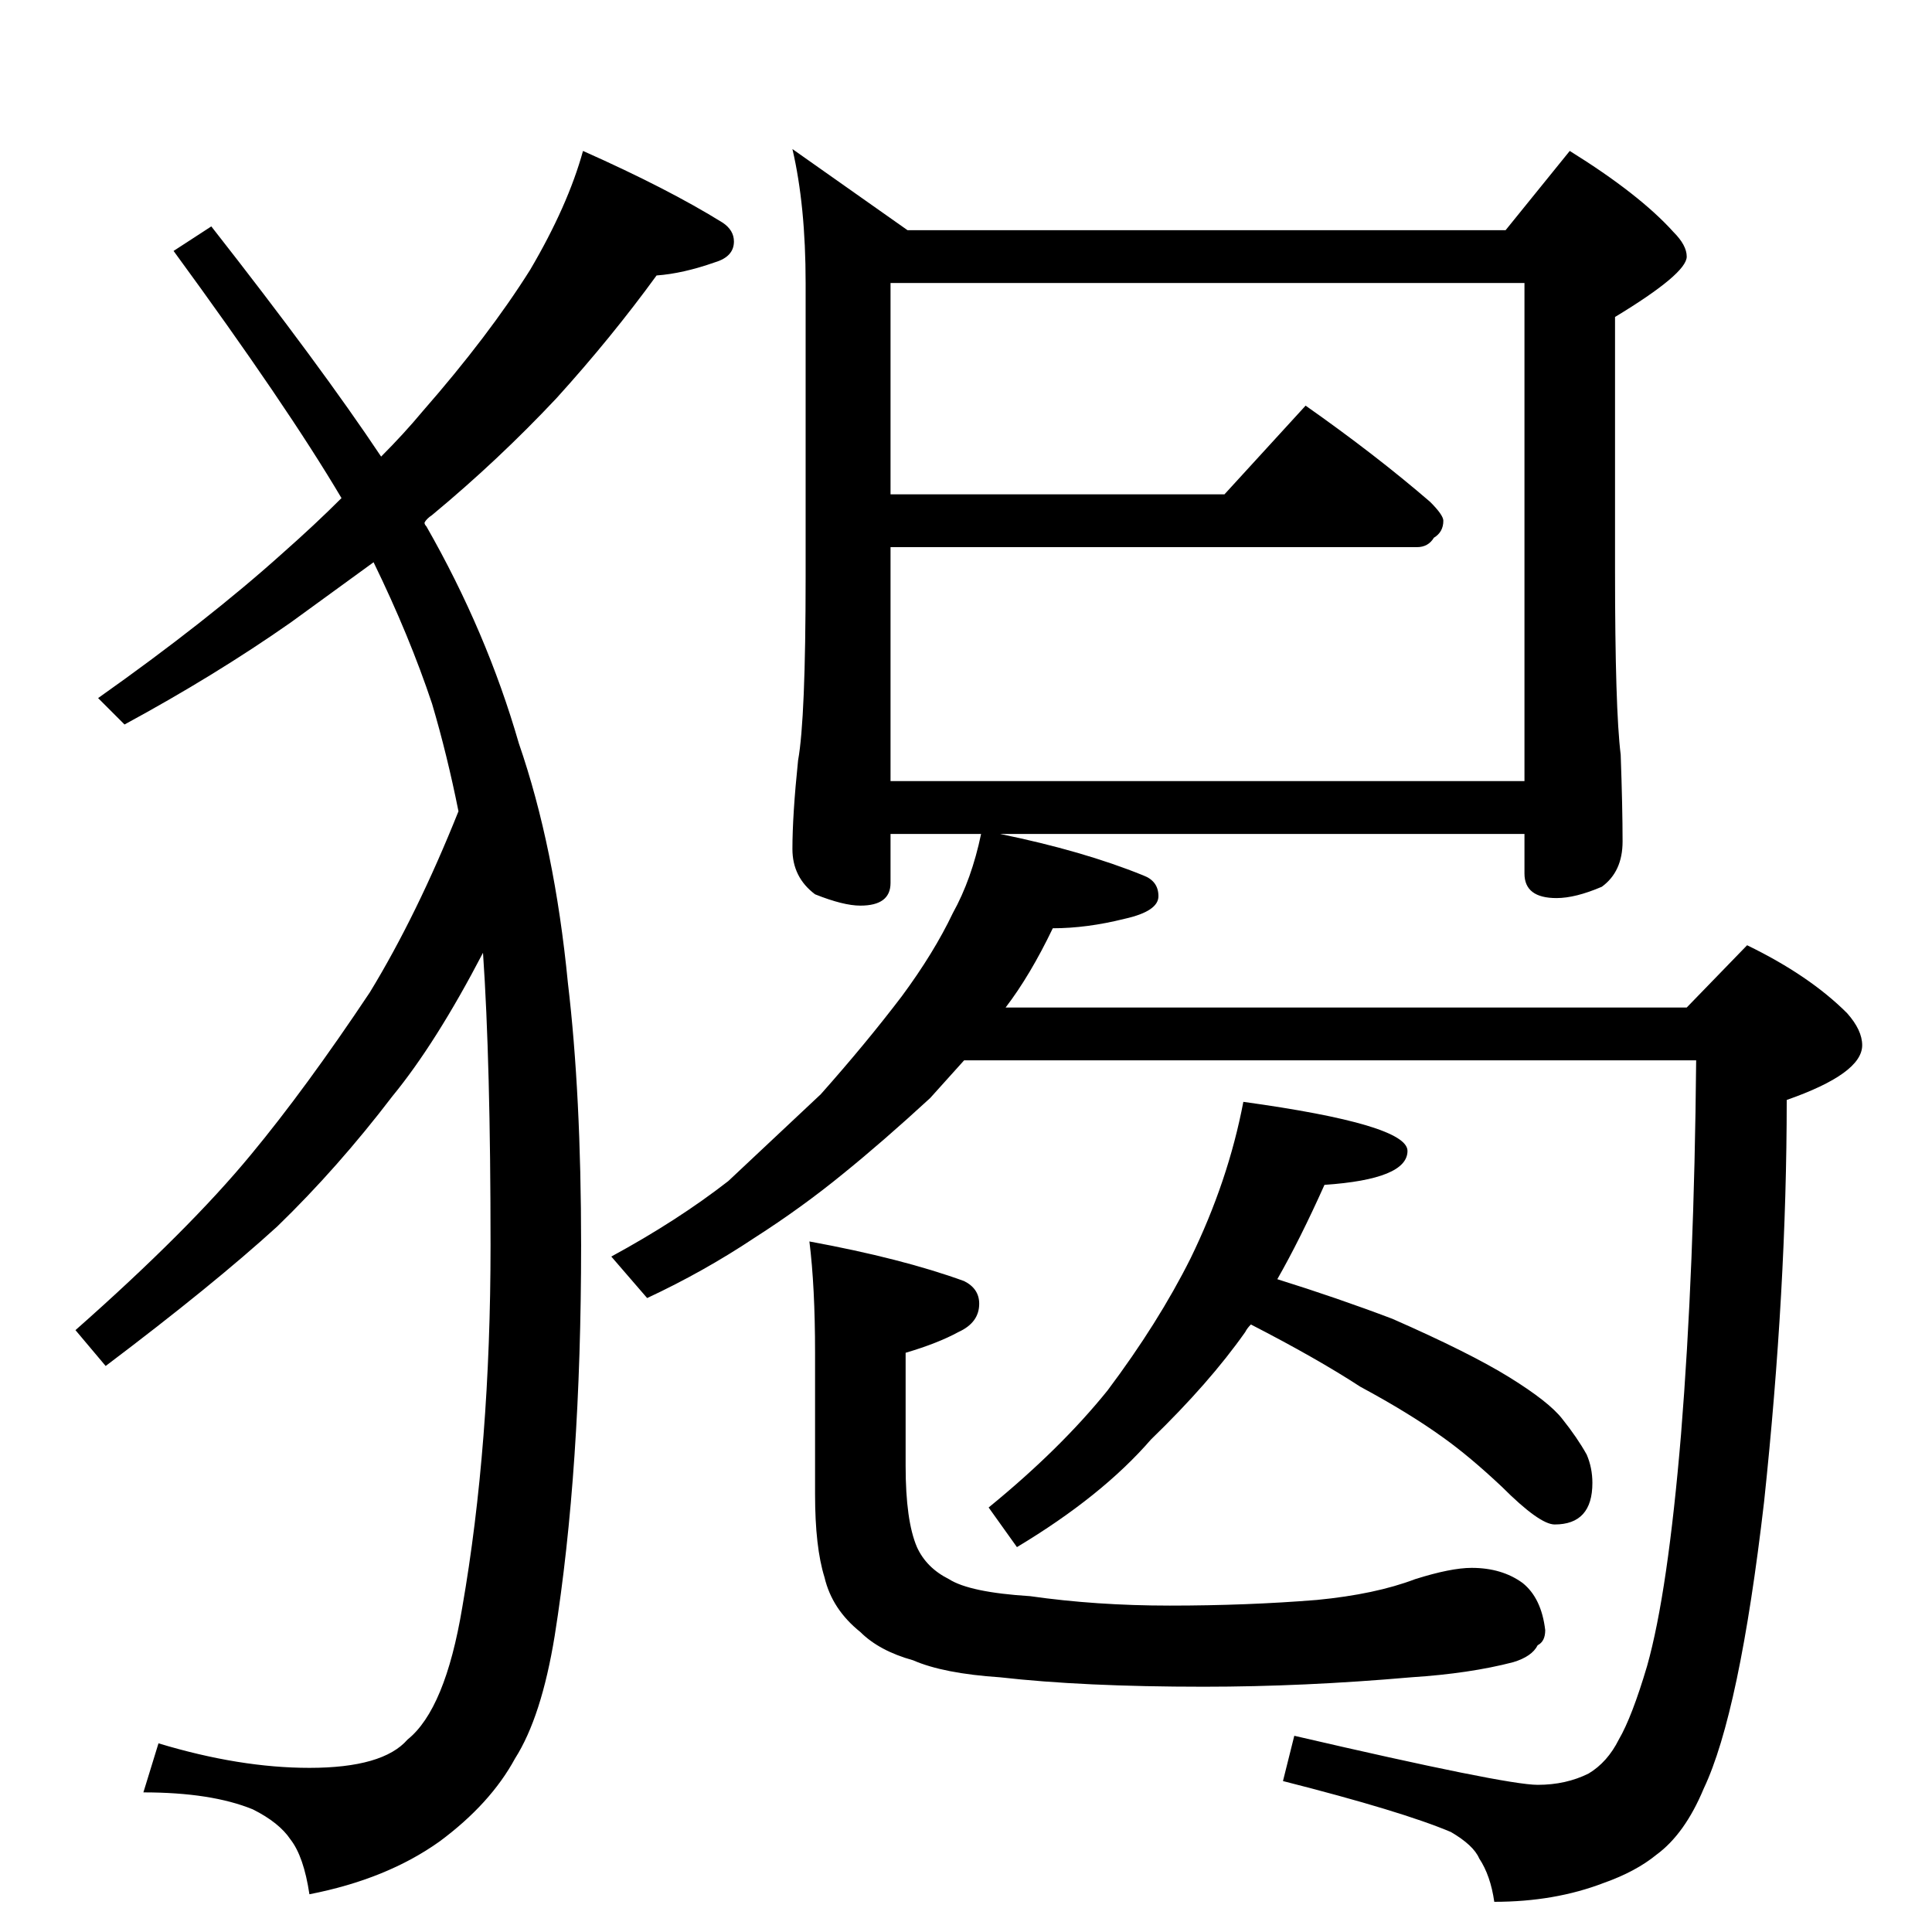 <?xml version="1.0" standalone="no"?>
<!DOCTYPE svg PUBLIC "-//W3C//DTD SVG 1.1//EN" "http://www.w3.org/Graphics/SVG/1.1/DTD/svg11.dtd" >
<svg xmlns="http://www.w3.org/2000/svg" xmlns:xlink="http://www.w3.org/1999/xlink" version="1.1" viewBox="0 -204 1024 1024">
  <g transform="matrix(1 0 0 -1 0 820)">
   <path fill="currentColor"
d="M309 944q45 -20 74 -38q6 -4 6 -10q0 -8 -10 -11q-17 -6 -31 -7q-24 -33 -53 -65q-31 -33 -66 -62q-3 -2 -4 -4q0 -1 1 -2q32 -56 49 -115q19 -55 26 -127q7 -59 7 -139q0 -119 -14 -207q-7 -43 -21 -65q-13 -24 -40 -44q-28 -20 -69 -28q-3 20 -10 29q-6 9 -20 16
q-22 9 -58 9l8 26q43 -13 80 -13q39 0 52 15q20 16 29 70q15 86 15 192q0 97 -4 155q-25 -48 -48 -76q-29 -38 -61 -69q-34 -31 -91 -74l-16 19q60 53 93 93q29 35 63 86q25 41 47 96q-6 30 -14 57q-12 36 -31 75l-44 -32q-40 -28 -88 -54l-14 14q58 41 98 77q17 15 31 29
q-29 49 -89 131l20 13q58 -74 90 -122q12 12 22 24q35 40 57 75q20 34 28 63zM420 945l61 -43h317l34 42q37 -23 55 -43q7 -7 7 -13q0 -9 -38 -32v-134q0 -74 3 -98q1 -28 1 -46q0 -16 -11 -24q-14 -6 -24 -6q-17 0 -17 13v21h-278q44 -9 76 -22q8 -3 8 -11t-18 -12
q-20 -5 -38 -5q-12 -25 -25 -42h361l32 33q33 -16 53 -36q8 -9 8 -17q0 -15 -40 -29q0 -100 -12 -213q-13 -112 -32 -152q-10 -24 -25 -35q-11 -9 -28 -15q-26 -10 -58 -10q-2 14 -8 23q-3 7 -15 14q-26 11 -89 27l6 24q112 -26 129 -26q15 0 27 6q10 6 16 18q7 12 15 39
q11 39 18 123q7 87 8 198h-388l-18 -20q-25 -23 -46 -40q-22 -18 -47 -34q-27 -18 -57 -32l-19 22q35 19 62 40l49 46q24 27 43 52q17 23 27 44q10 18 15 42h-48v-26q0 -12 -16 -12q-9 0 -24 6q-12 9 -12 24q0 18 3 47q4 22 4 97v156q0 41 -7 71zM472 610h336v264h-336v-112
h177l43 47q37 -26 66 -51q7 -7 7 -10q0 -6 -5 -9q-3 -5 -9 -5h-279v-124zM659 440q87 -12 87 -26q0 -15 -44 -18q-13 -29 -25 -50q32 -10 61 -21q41 -18 62 -31t28 -22q8 -10 13 -19q3 -7 3 -15q0 -22 -20 -22q-4 0 -11 5t-17 15q-17 16 -31 26q-18 13 -44 27q-23 15 -58 33
q-2 -2 -3 -4q-19 -27 -50 -57q-26 -30 -71 -57l-15 21q38 31 63 62q27 36 44 70q20 41 28 83zM429 366q49 -9 82 -21q8 -4 8 -12q0 -10 -11 -15q-11 -6 -28 -11v-60q0 -29 6 -43q5 -11 17 -17q11 -7 43 -9q35 -5 74 -5q41 0 78 3q31 3 52 11q19 6 30 6q16 0 27 -8
q10 -8 12 -25q0 -6 -4 -8q-3 -6 -13 -9q-23 -6 -54 -8q-57 -5 -110 -5q-64 0 -108 5q-30 2 -46 9q-18 5 -28 15q-15 12 -19 29q-5 16 -5 44v75q0 35 -3 59z" />
  </g>

</svg>
